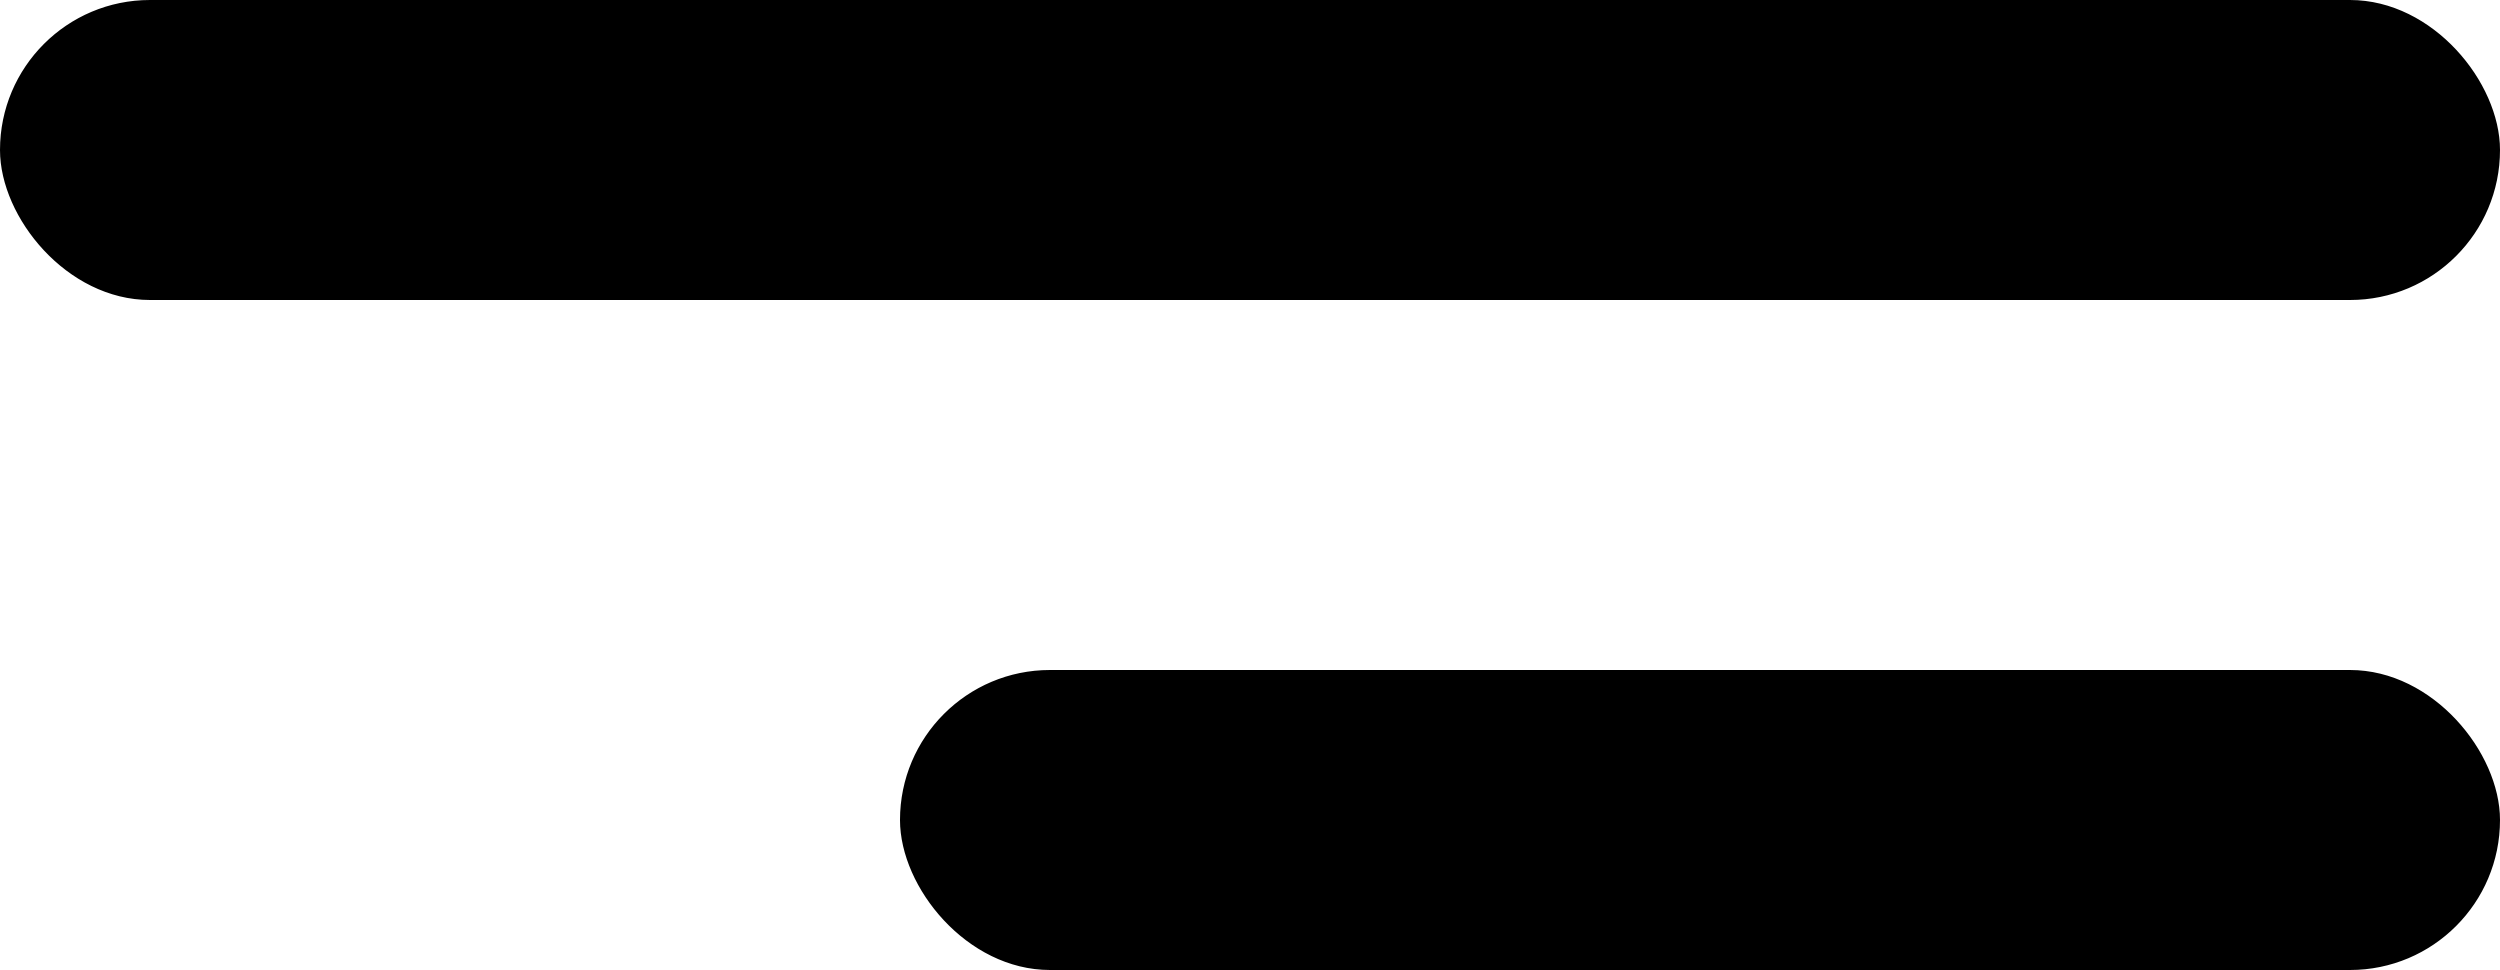 <svg width="250" height="97" viewBox="0 0 250 97" fill="none" xmlns="http://www.w3.org/2000/svg">
<rect x="0.5" y="0.5" width="249" height="29" rx="14.5" fill="black" stroke="black"/>
<rect x="90.5" y="67.5" width="159" height="29" rx="14.5" fill="black" stroke="black"/>
</svg>
